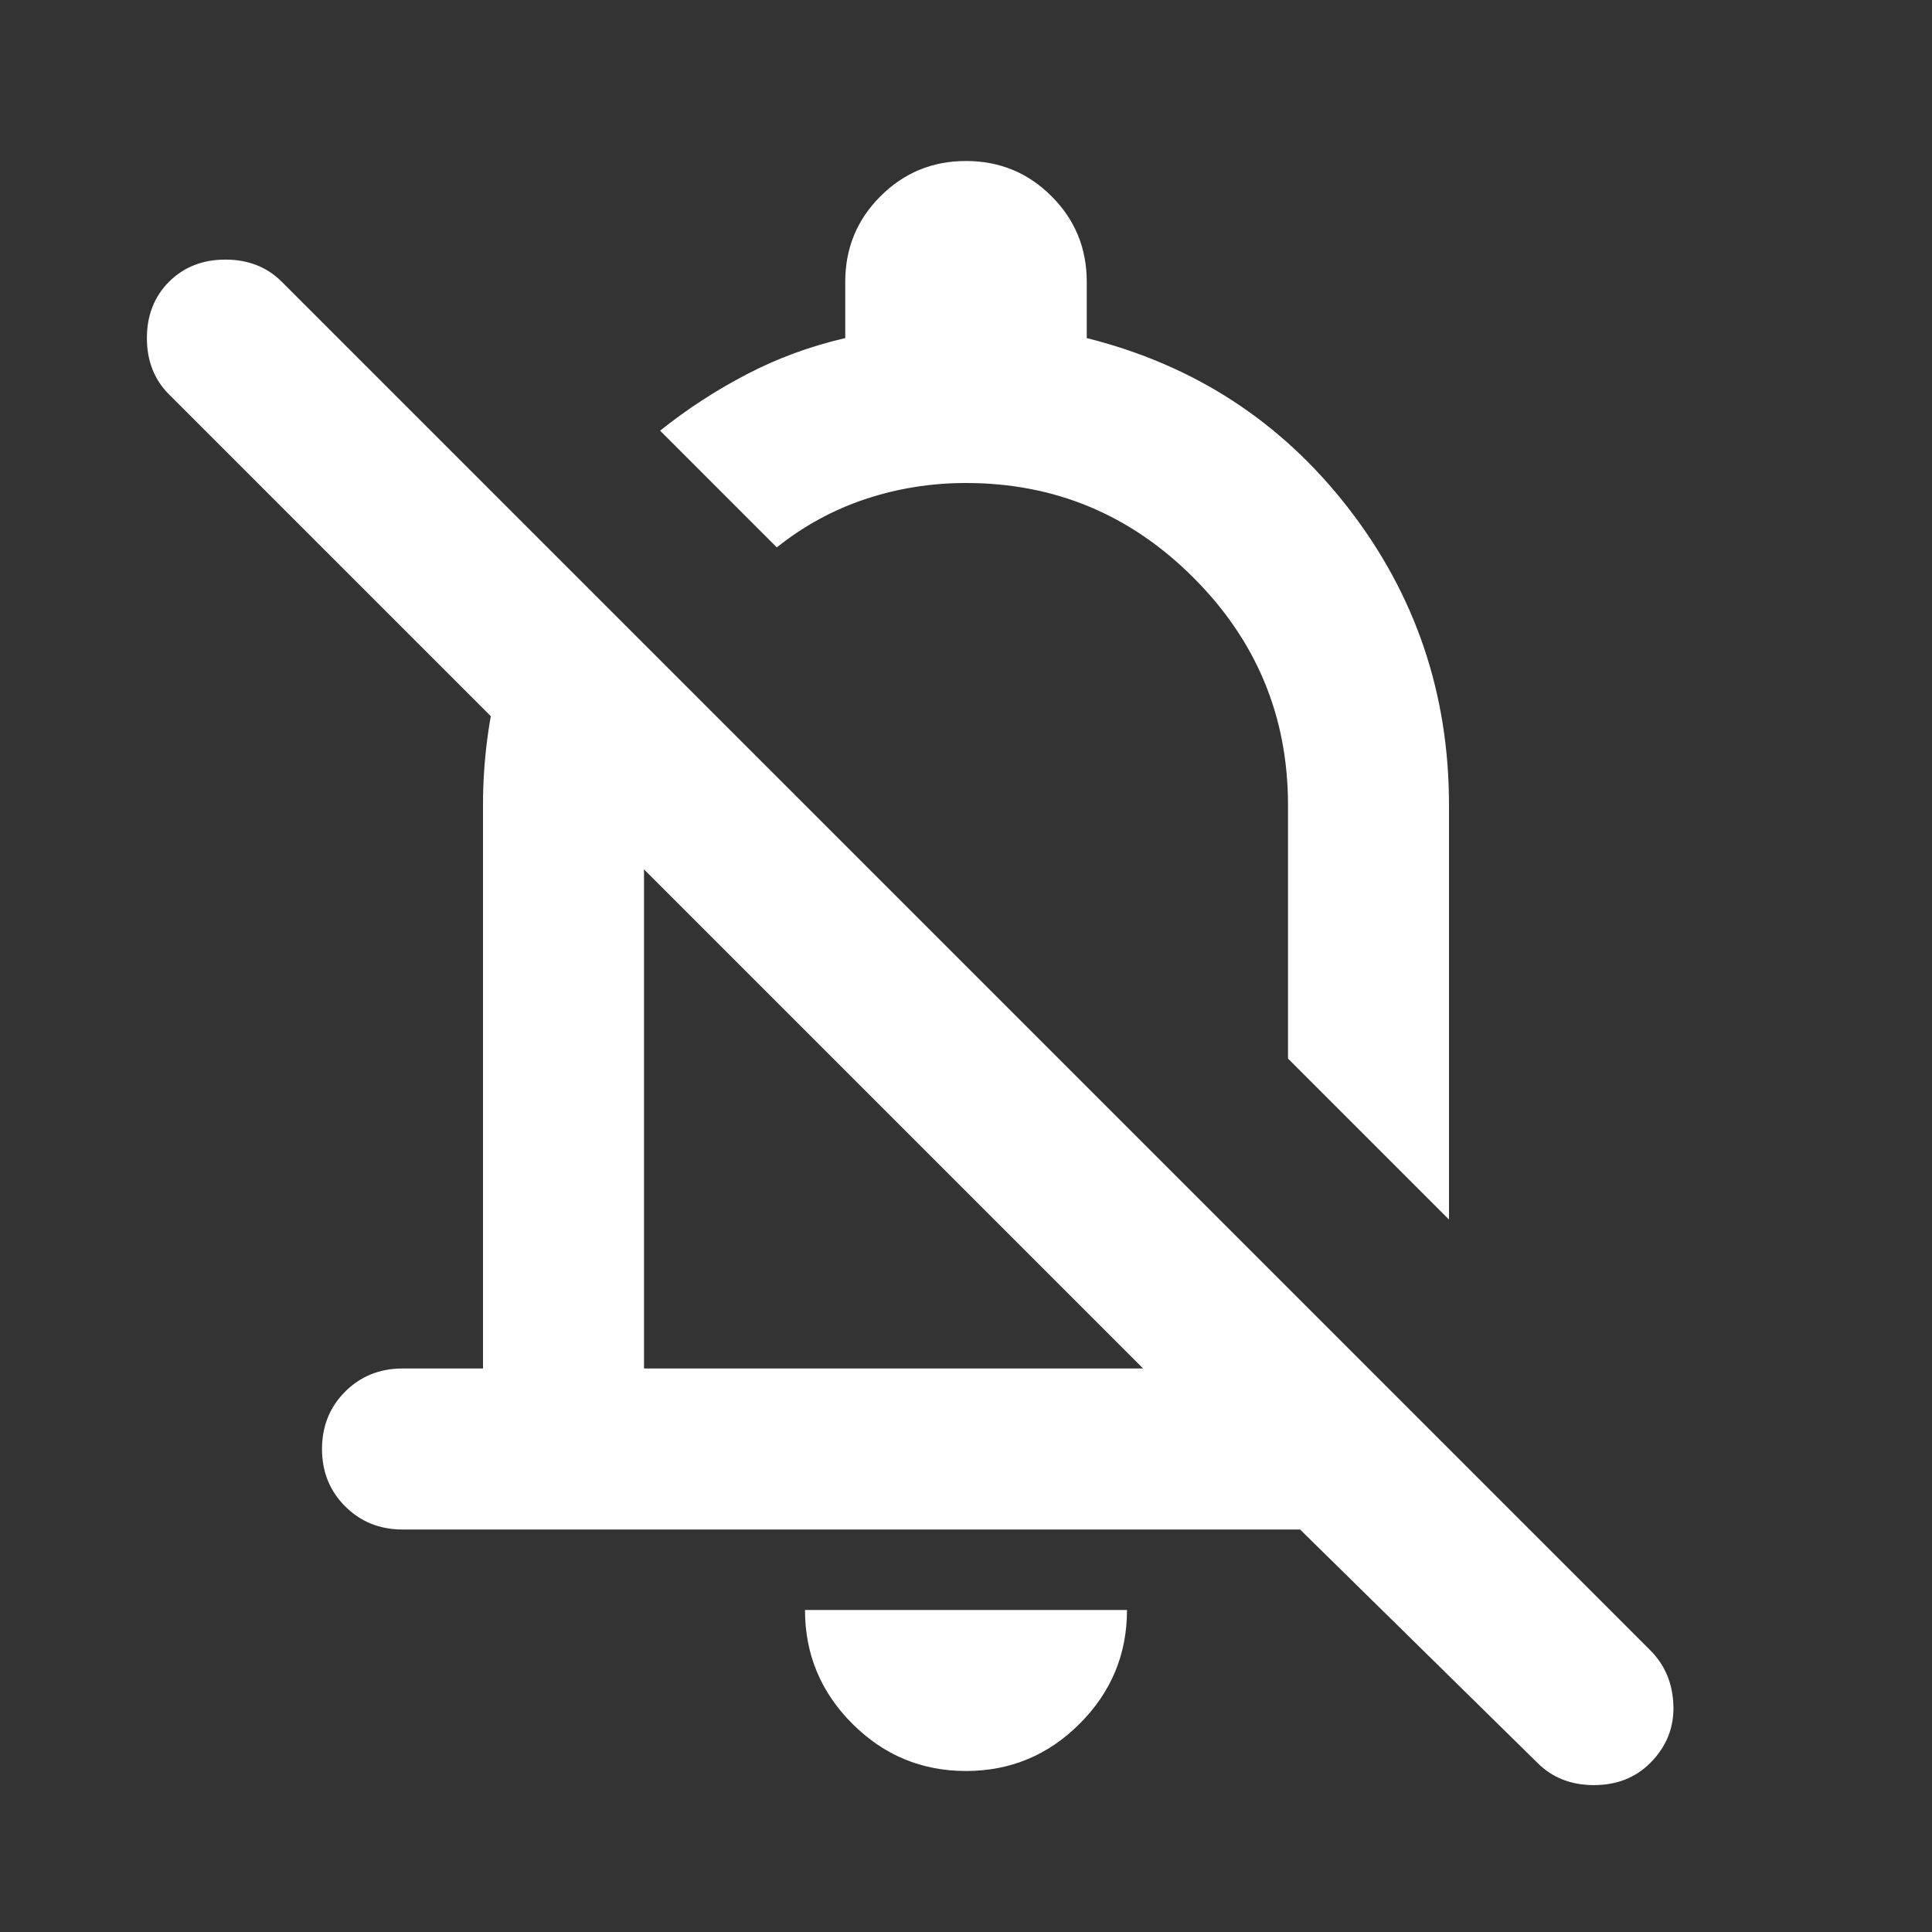 <svg width="60" height="60" viewBox="0 0 60 60" fill="none" xmlns="http://www.w3.org/2000/svg">
<rect x="0" y="0" width="60" height="60" fill="#333333" stroke="none"/>
<path d="M40.375 47.5H12.5C11.792 47.5 11.198 47.26 10.719 46.781C10.24 46.302 10 45.708 10 45C10 44.292 10.24 43.698 10.719 43.219C11.198 42.74 11.792 42.5 12.5 42.5H15V25C15 23.625 15.177 22.271 15.531 20.938C15.885 19.604 16.417 18.333 17.125 17.125L20.875 20.875C20.583 21.542 20.365 22.219 20.219 22.906C20.073 23.594 20 24.292 20 25V42.5H35.5L5.25 12.25C4.792 11.792 4.562 11.208 4.562 10.5C4.562 9.792 4.792 9.208 5.25 8.75C5.708 8.292 6.292 8.062 7 8.062C7.708 8.062 8.292 8.292 8.75 8.75L51.25 51.25C51.708 51.708 51.948 52.281 51.969 52.969C51.99 53.656 51.75 54.25 51.25 54.75C50.792 55.208 50.208 55.438 49.5 55.438C48.792 55.438 48.208 55.208 47.75 54.75L40.375 47.5ZM45 37.875L40 32.875V25C40 22.25 39.021 19.896 37.062 17.938C35.104 15.979 32.75 15 30 15C28.917 15 27.875 15.167 26.875 15.5C25.875 15.833 24.958 16.333 24.125 17L20.5 13.375C21.333 12.708 22.229 12.125 23.188 11.625C24.146 11.125 25.167 10.75 26.25 10.5V8.75C26.25 7.708 26.615 6.823 27.344 6.094C28.073 5.365 28.958 5 30 5C31.042 5 31.927 5.365 32.656 6.094C33.385 6.823 33.75 7.708 33.75 8.75V10.5C37.083 11.333 39.792 13.094 41.875 15.781C43.958 18.469 45 21.542 45 25V37.875ZM30 55C28.625 55 27.448 54.51 26.469 53.531C25.49 52.552 25 51.375 25 50H35C35 51.375 34.51 52.552 33.531 53.531C32.552 54.51 31.375 55 30 55Z" fill="white"/>
</svg>
